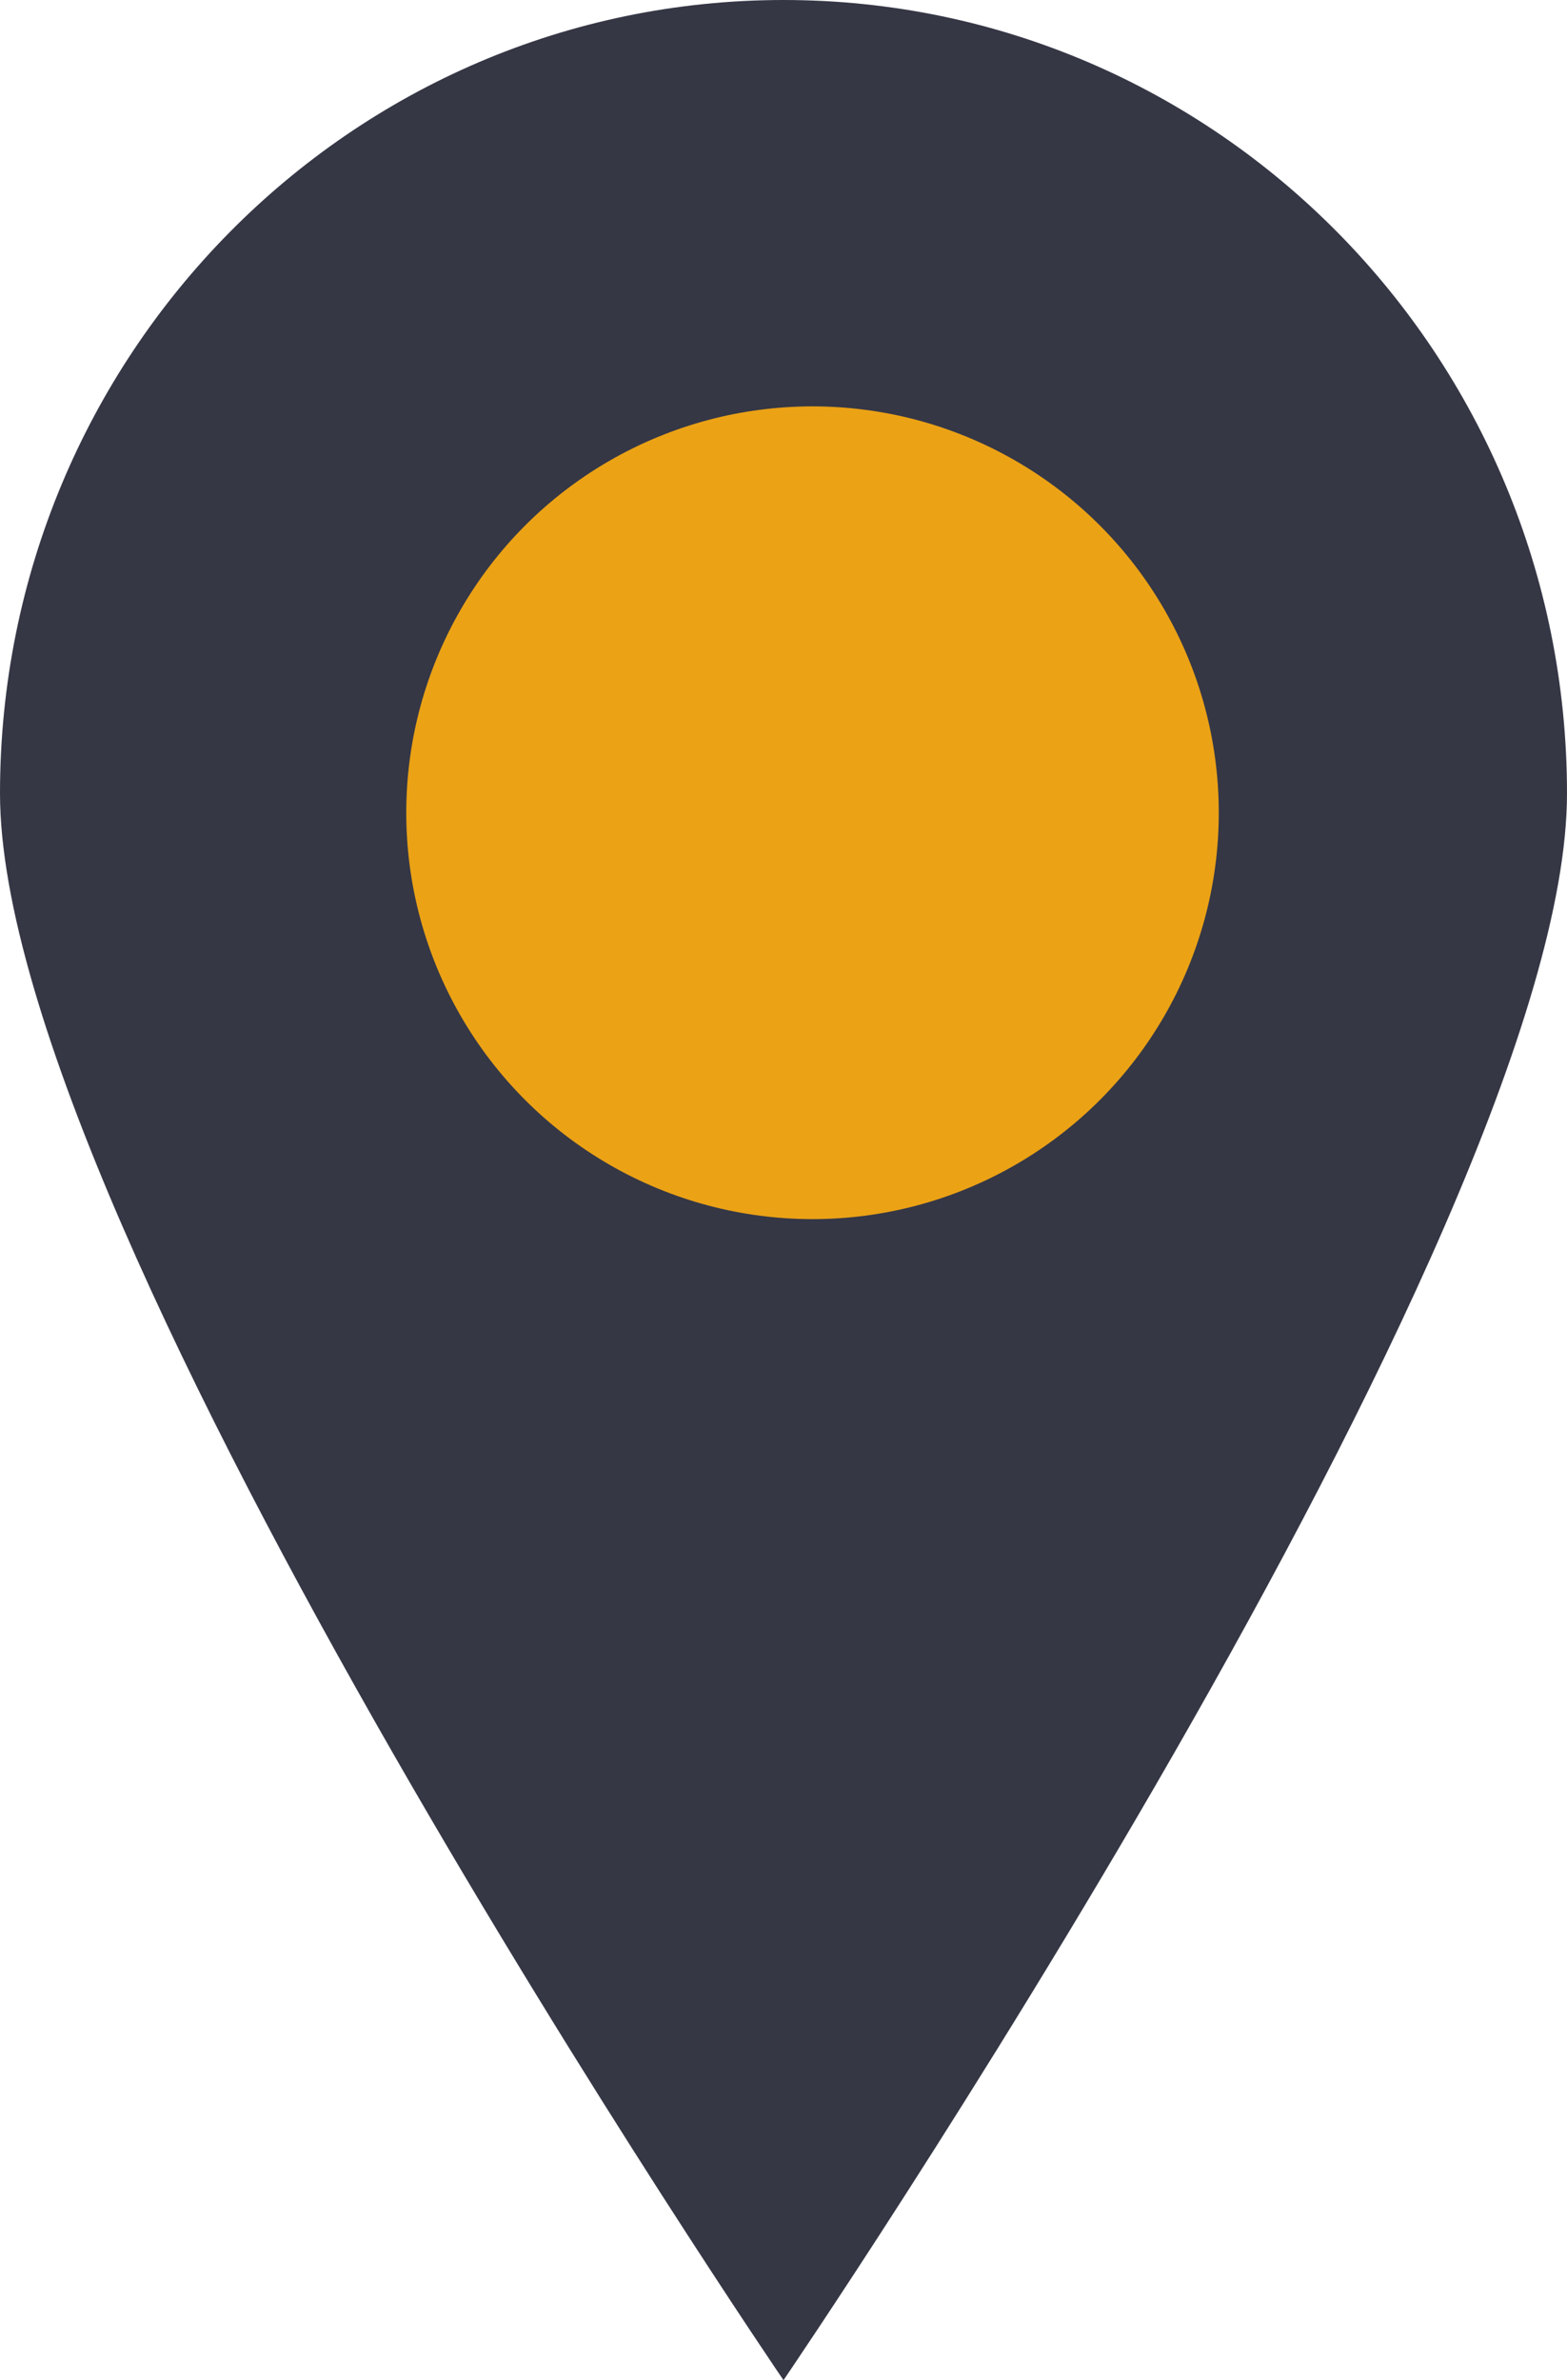 <svg width="27" height="41" viewBox="0 0 27 41" fill="none" xmlns="http://www.w3.org/2000/svg">
<path d="M27 13.667C27 21.215 13.5 41 13.5 41C13.5 41 0 21.215 0 13.667C0 6.119 6.044 0 13.5 0C20.956 0 27 6.119 27 13.667Z" fill="#353745"/>
<circle cx="14" cy="14" r="7" fill="#EBA215"/>
</svg>
